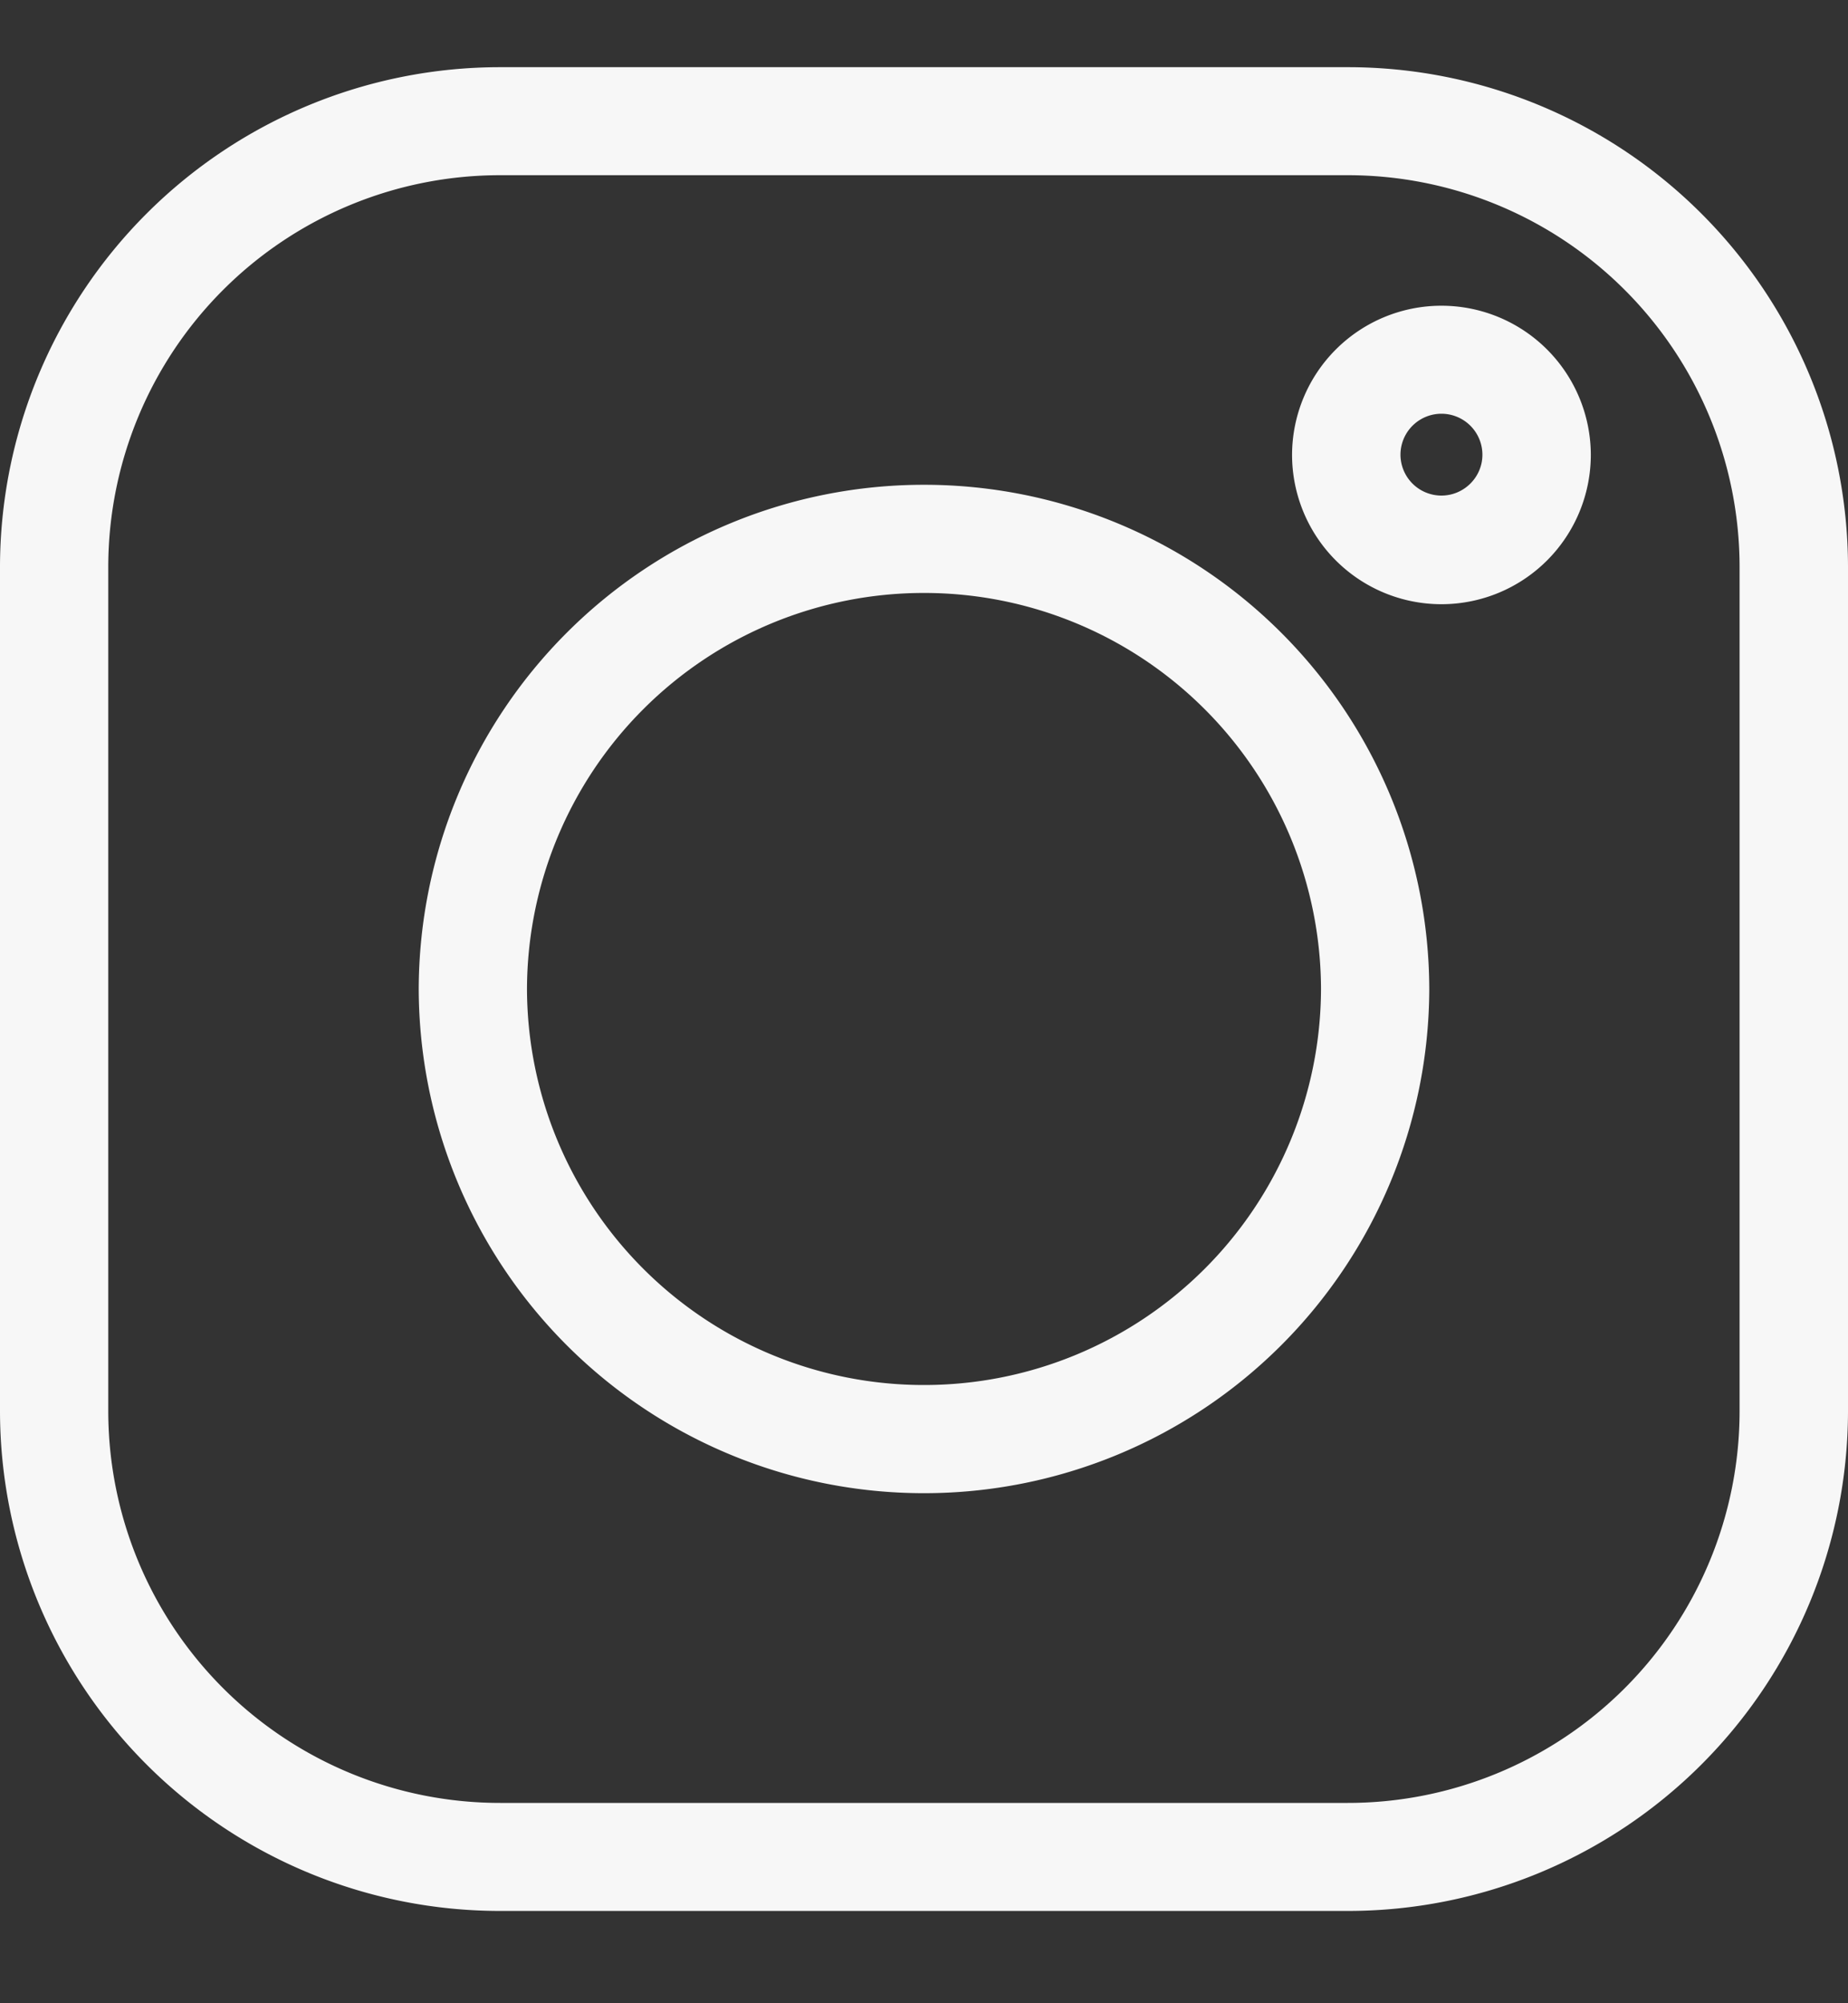 <svg width="12" height="13" fill="none" xmlns="http://www.w3.org/2000/svg"><rect width="100%" height="100%" fill="#333333" stroke="none"/><path d="M8.752.436H3.248A3.247 3.247 0 000 3.674v5.488a3.247 3.247 0 003.248 3.239h5.504A3.247 3.247 0 0012 9.162V3.674A3.247 3.247 0 008.752.436zm2.544 8.726A2.544 2.544 0 018.752 11.7H3.248A2.544 2.544 0 01.703 9.162V3.674a2.544 2.544 0 012.545-2.537h5.504a2.544 2.544 0 012.544 2.537v5.488z" fill="#F7F7F7"/><path d="M6 3.146a3.28 3.28 0 00-3.281 3.272 3.28 3.28 0 003.28 3.272 3.28 3.28 0 003.282-3.272A3.28 3.28 0 006 3.146zm0 5.842a2.577 2.577 0 01-2.578-2.57A2.577 2.577 0 016 3.848a2.577 2.577 0 012.578 2.57A2.577 2.577 0 016 8.988zm3.36-7.004a.97.97 0 00-.97.967.97.97 0 001.94 0 .97.97 0 00-.97-.967zm0 1.232a.266.266 0 01-.266-.265.266.266 0 01.532 0c0 .146-.12.265-.266.265z" fill="#F7F7F7"/></svg>